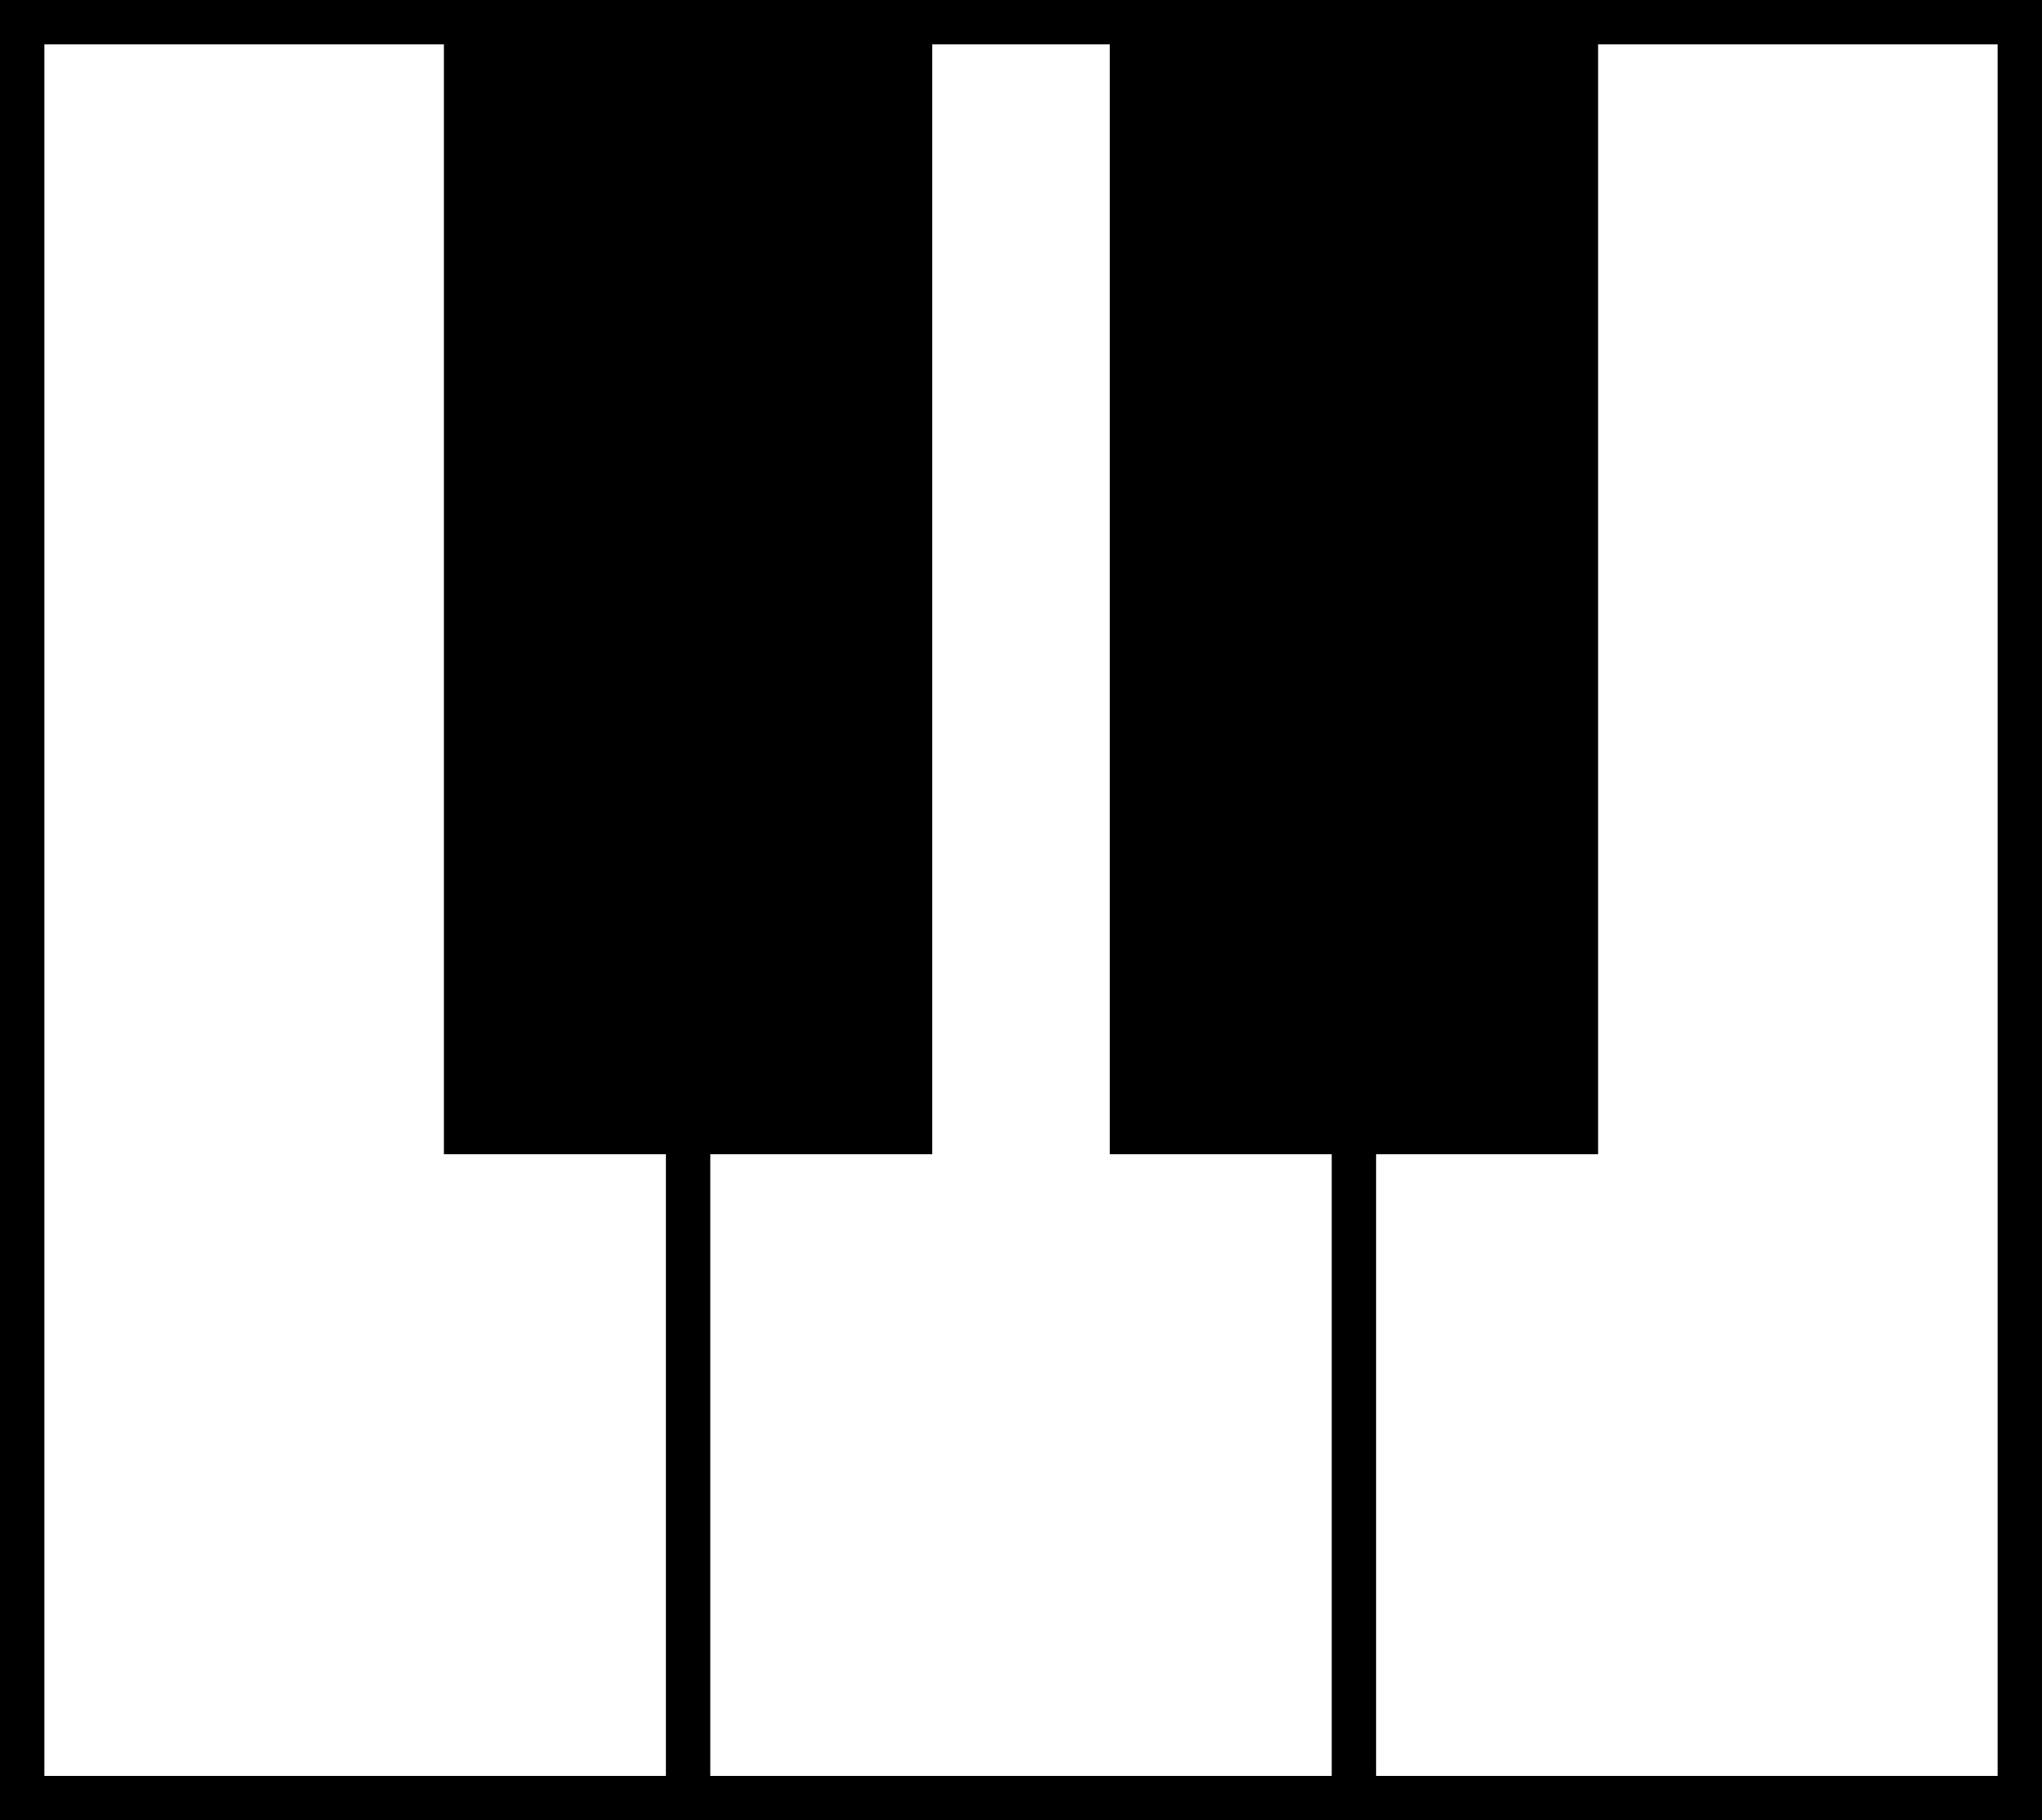 <svg xmlns="http://www.w3.org/2000/svg" viewBox="0 0 46 41"><path fill-rule="evenodd" d="M0 0v41h46V0zm1 1h9v25h5v14H1zm20 0h4v25h5v14H16V26h5zm15 0h9v39H31V26h5z" style="line-height:normal;text-indent:0;text-align:start;text-decoration-line:none;text-decoration-style:solid;text-decoration-color:#000000;text-transform:none;block-progression:tb;isolation:auto;mix-blend-mode:normal" color="#000" font-family="sans-serif" white-space="normal" overflow="visible" solid-color="#000000"/></svg>